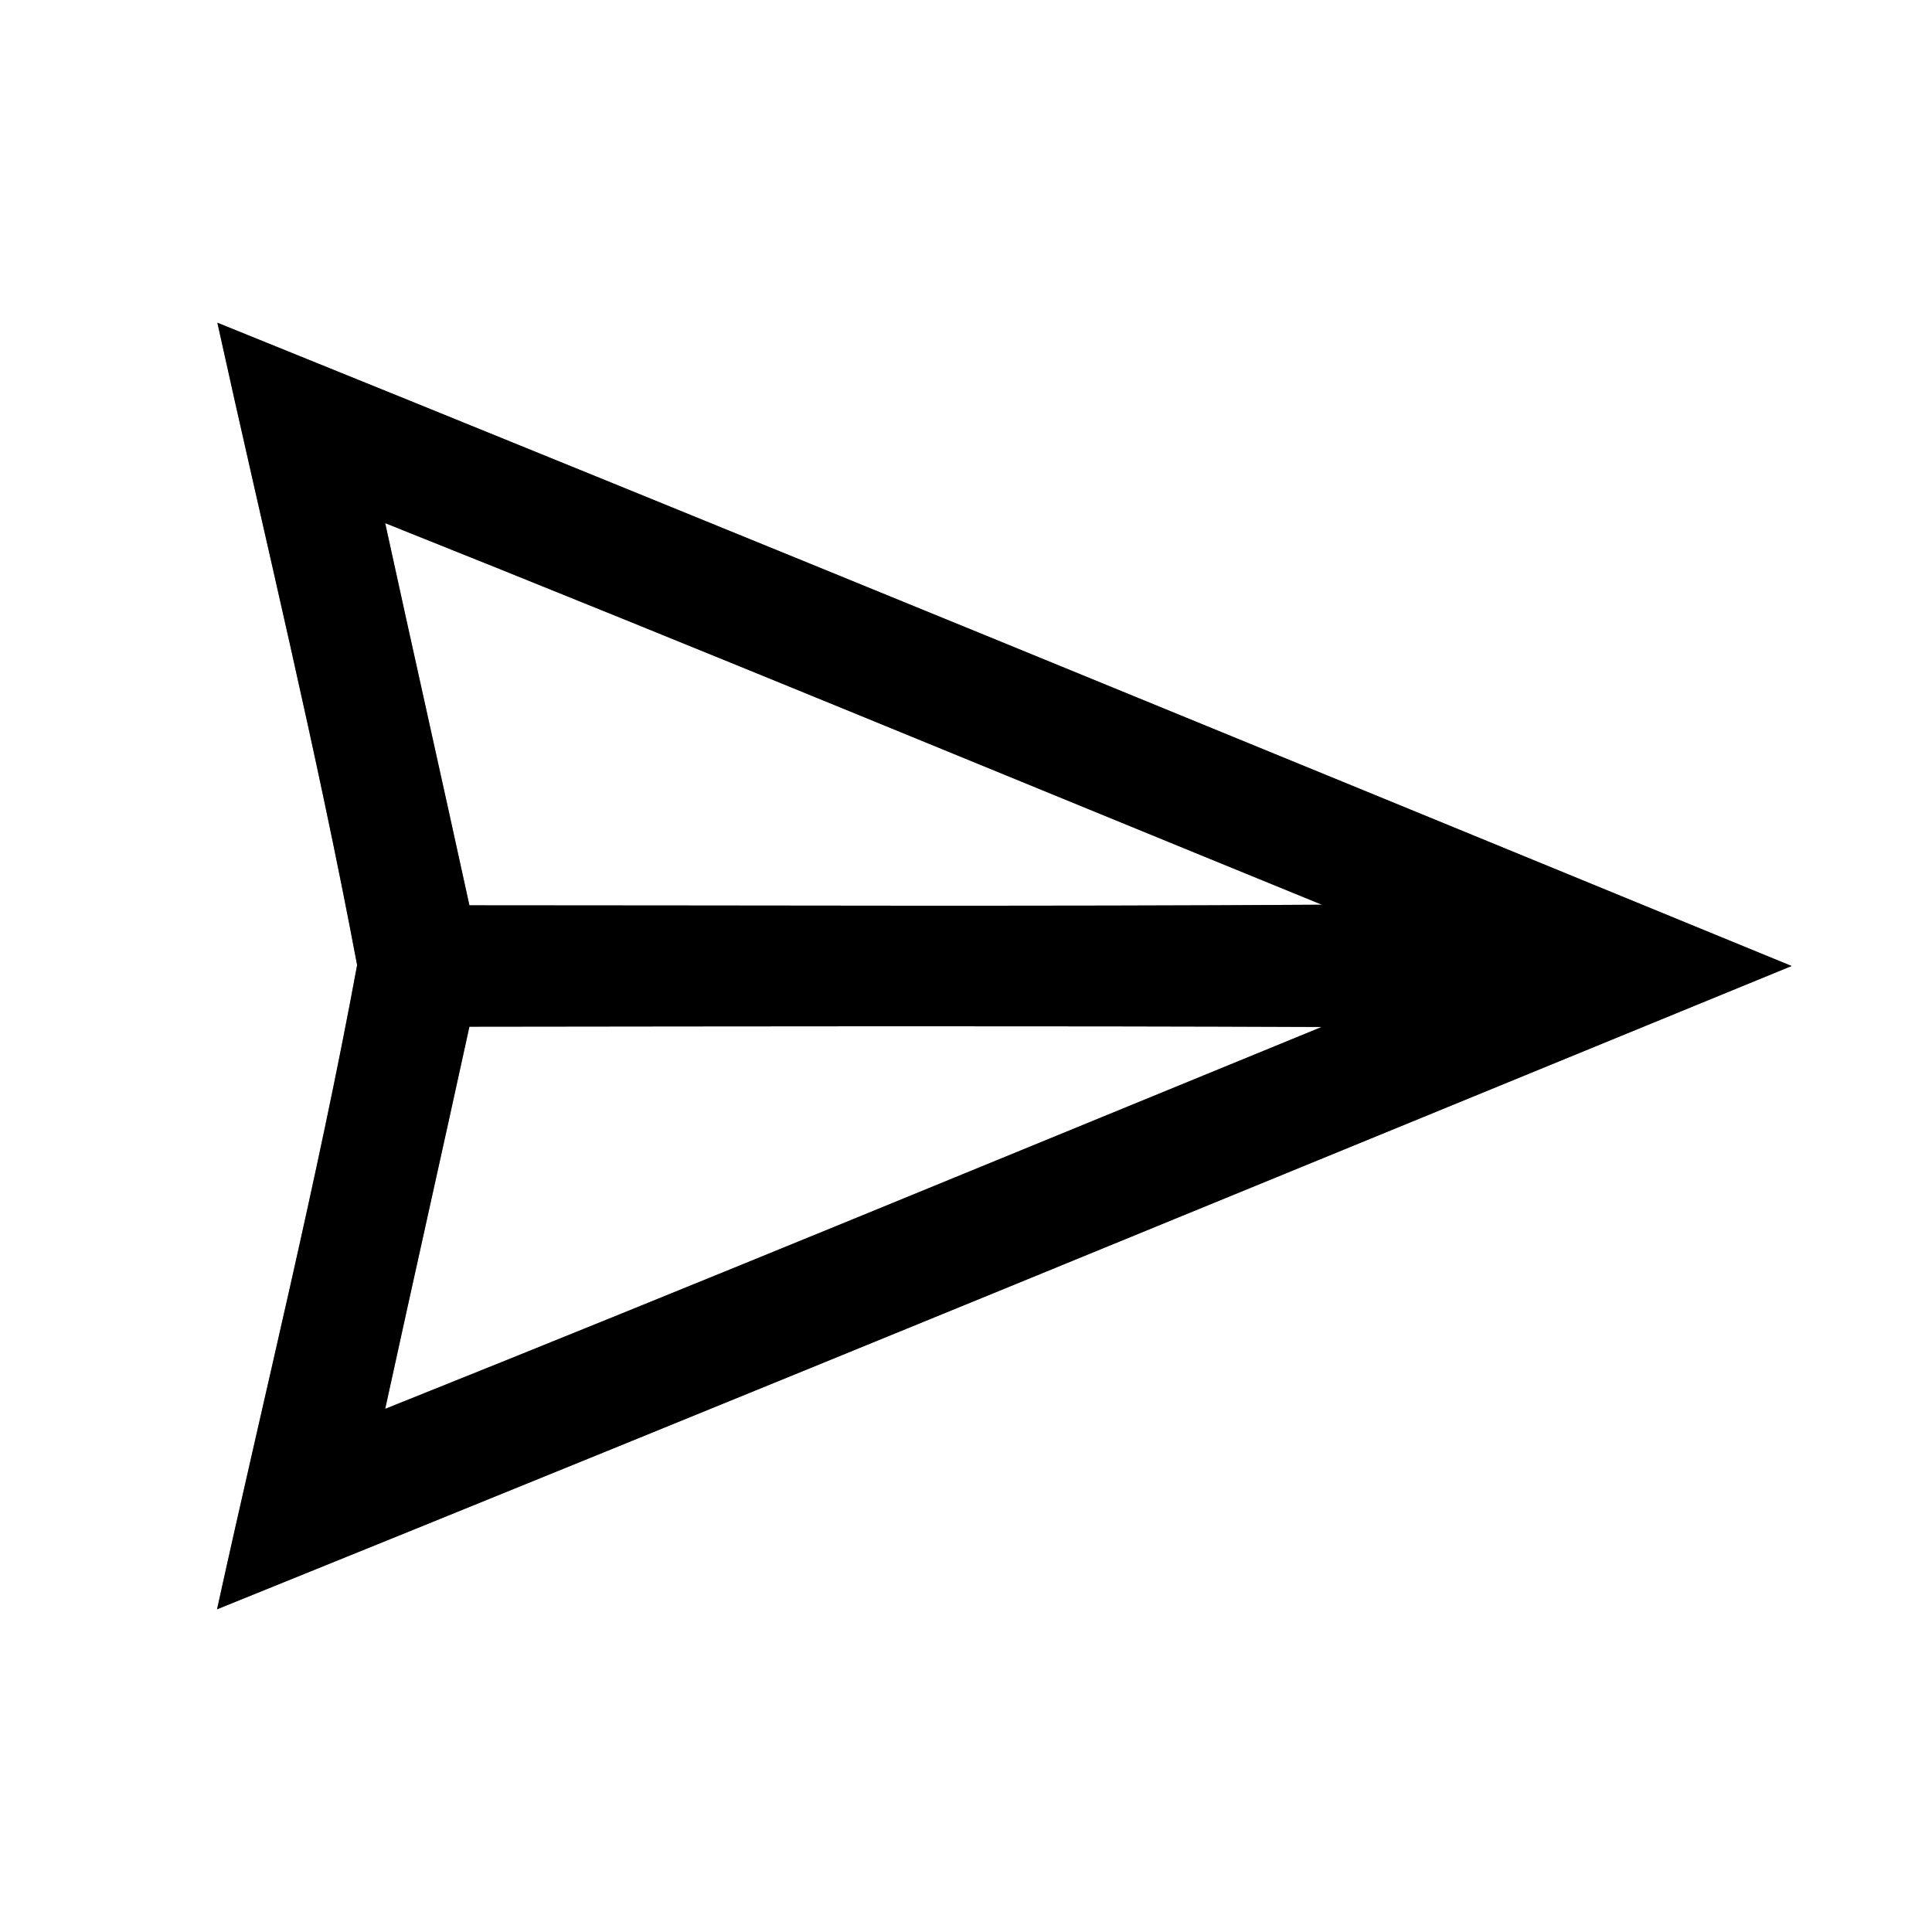 <?xml version="1.0" encoding="UTF-8" ?>
<!DOCTYPE svg PUBLIC "-//W3C//DTD SVG 1.1//EN" "http://www.w3.org/Graphics/SVG/1.1/DTD/svg11.dtd">
<svg width="64pt" height="64pt" viewBox="0 0 64 64" version="1.1" xmlns="http://www.w3.org/2000/svg">
<rect x="0" y="0" width="64" height="64" fill="#808080" stroke="none"/>
<g id="#ffffffff">
<path fill="#ffffff" opacity="1.00" d=" M 0.00 0.00 L 64.00 0.00 L 64.00 64.00 L 0.00 64.00 L 0.00 0.00 M 7.20 10.69 C 8.76 17.78 10.49 24.84 11.83 31.97 C 10.51 39.13 8.75 46.20 7.19 53.31 C 24.61 46.27 41.98 39.12 59.35 32.00 C 41.98 24.87 24.61 17.73 7.20 10.69 Z" />
<path fill="#ffffff" opacity="1.00" d=" M 12.76 17.33 C 23.13 21.47 33.45 25.75 43.79 29.97 C 34.38 30.03 24.97 29.99 15.55 29.99 C 14.63 25.77 13.68 21.55 12.76 17.33 Z" />
<path fill="#ffffff" opacity="1.00" d=" M 15.55 34.01 C 24.96 34.00 34.37 33.98 43.78 34.02 C 33.45 38.25 23.13 42.52 12.76 46.67 C 13.68 42.45 14.63 38.23 15.55 34.01 Z" />
</g>
<g id="#000000ff">
<path fill="#000000" opacity="1.00" d=" M 7.20 10.69 C 24.61 17.73 41.98 24.87 59.35 32.00 C 41.98 39.12 24.61 46.27 7.19 53.31 C 8.75 46.20 10.51 39.13 11.83 31.97 C 10.49 24.84 8.76 17.78 7.20 10.69 M 12.76 17.33 C 13.68 21.55 14.63 25.77 15.55 29.99 C 24.97 29.99 34.38 30.03 43.79 29.97 C 33.45 25.75 23.13 21.47 12.76 17.33 M 15.55 34.01 C 14.63 38.23 13.68 42.45 12.76 46.67 C 23.13 42.52 33.45 38.25 43.78 34.02 C 34.37 33.98 24.96 34.00 15.55 34.01 Z" />
</g>
</svg>
